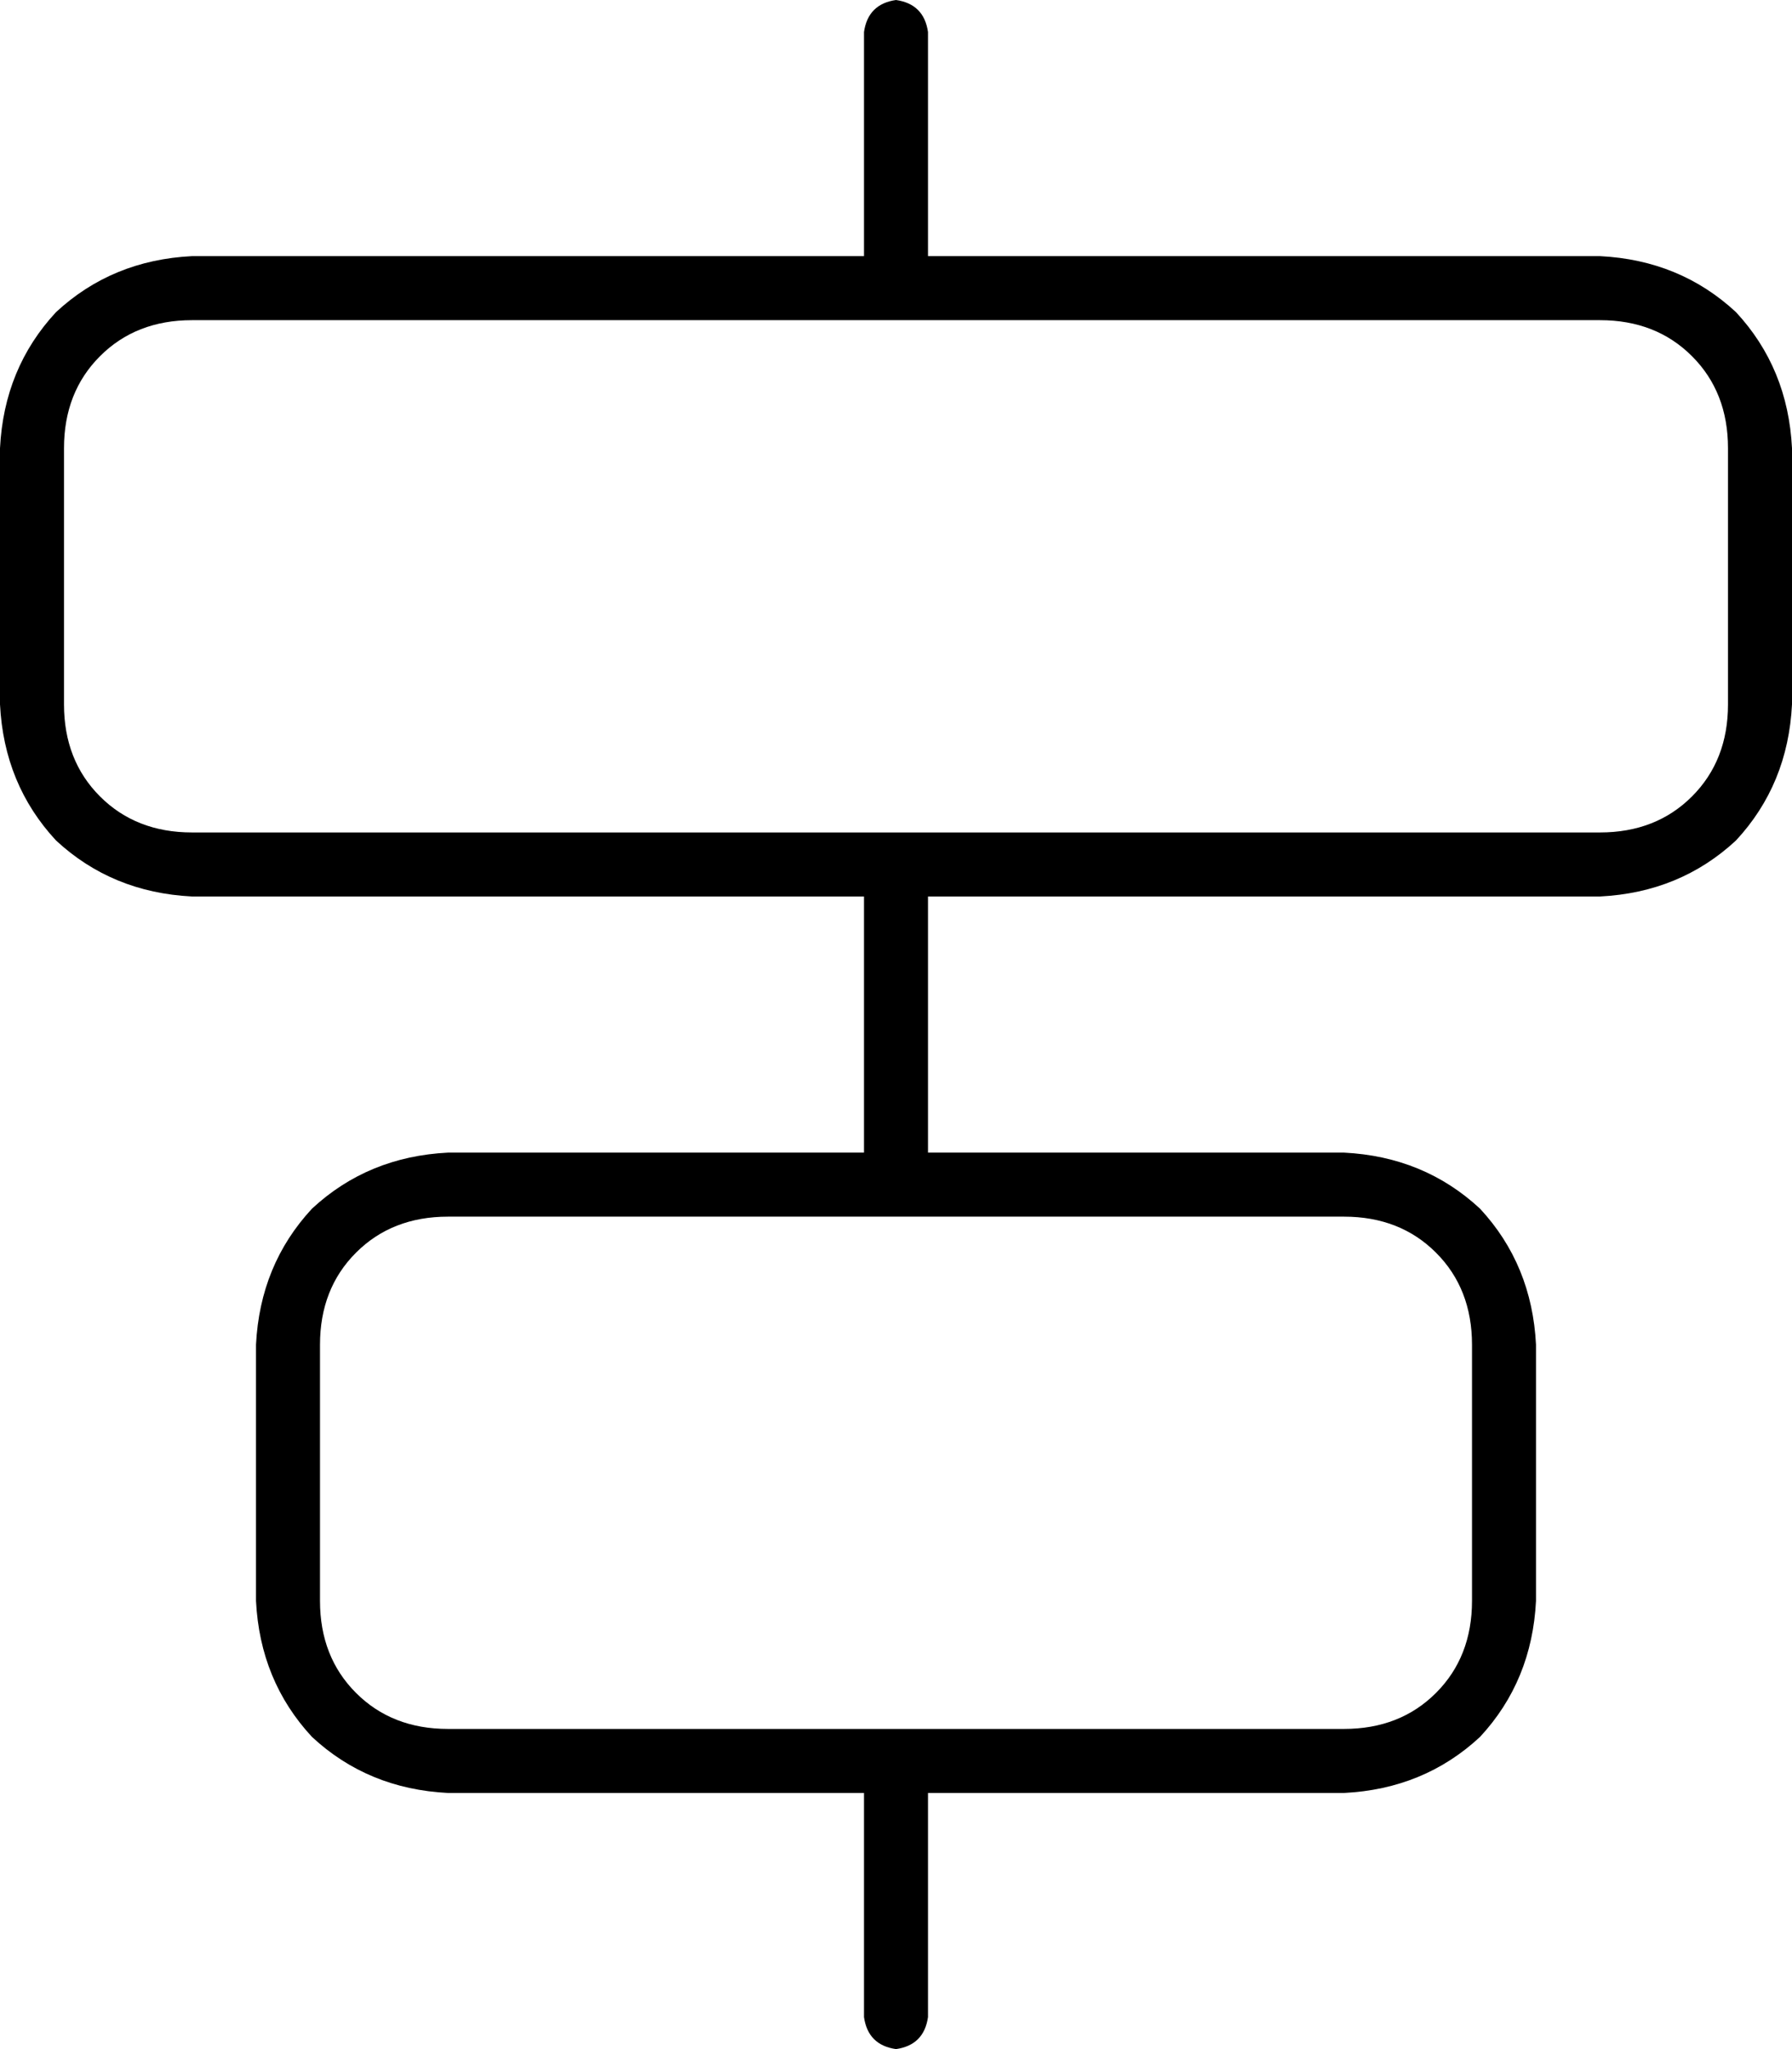 <svg viewBox="0 0 448 512">
  <path
    d="M 232 8 Q 231 1 224 0 Q 217 1 216 8 L 216 64 L 48 64 Q 28 65 14 78 Q 1 92 0 112 L 0 176 Q 1 196 14 210 Q 28 223 48 224 L 216 224 L 216 288 L 112 288 Q 92 289 78 302 Q 65 316 64 336 L 64 400 Q 65 420 78 434 Q 92 447 112 448 L 216 448 L 216 504 Q 217 511 224 512 Q 231 511 232 504 L 232 448 L 336 448 Q 356 447 370 434 Q 383 420 384 400 L 384 336 Q 383 316 370 302 Q 356 289 336 288 L 232 288 L 232 224 L 400 224 Q 420 223 434 210 Q 447 196 448 176 L 448 112 Q 447 92 434 78 Q 420 65 400 64 L 232 64 L 232 8 L 232 8 Z M 224 304 L 336 304 Q 350 304 359 313 Q 368 322 368 336 L 368 400 Q 368 414 359 423 Q 350 432 336 432 L 224 432 L 112 432 Q 98 432 89 423 Q 80 414 80 400 L 80 336 Q 80 322 89 313 Q 98 304 112 304 L 224 304 L 224 304 Z M 224 208 L 48 208 Q 34 208 25 199 Q 16 190 16 176 L 16 112 Q 16 98 25 89 Q 34 80 48 80 L 400 80 Q 414 80 423 89 Q 432 98 432 112 L 432 176 Q 432 190 423 199 Q 414 208 400 208 L 224 208 L 224 208 Z"
  />
</svg>